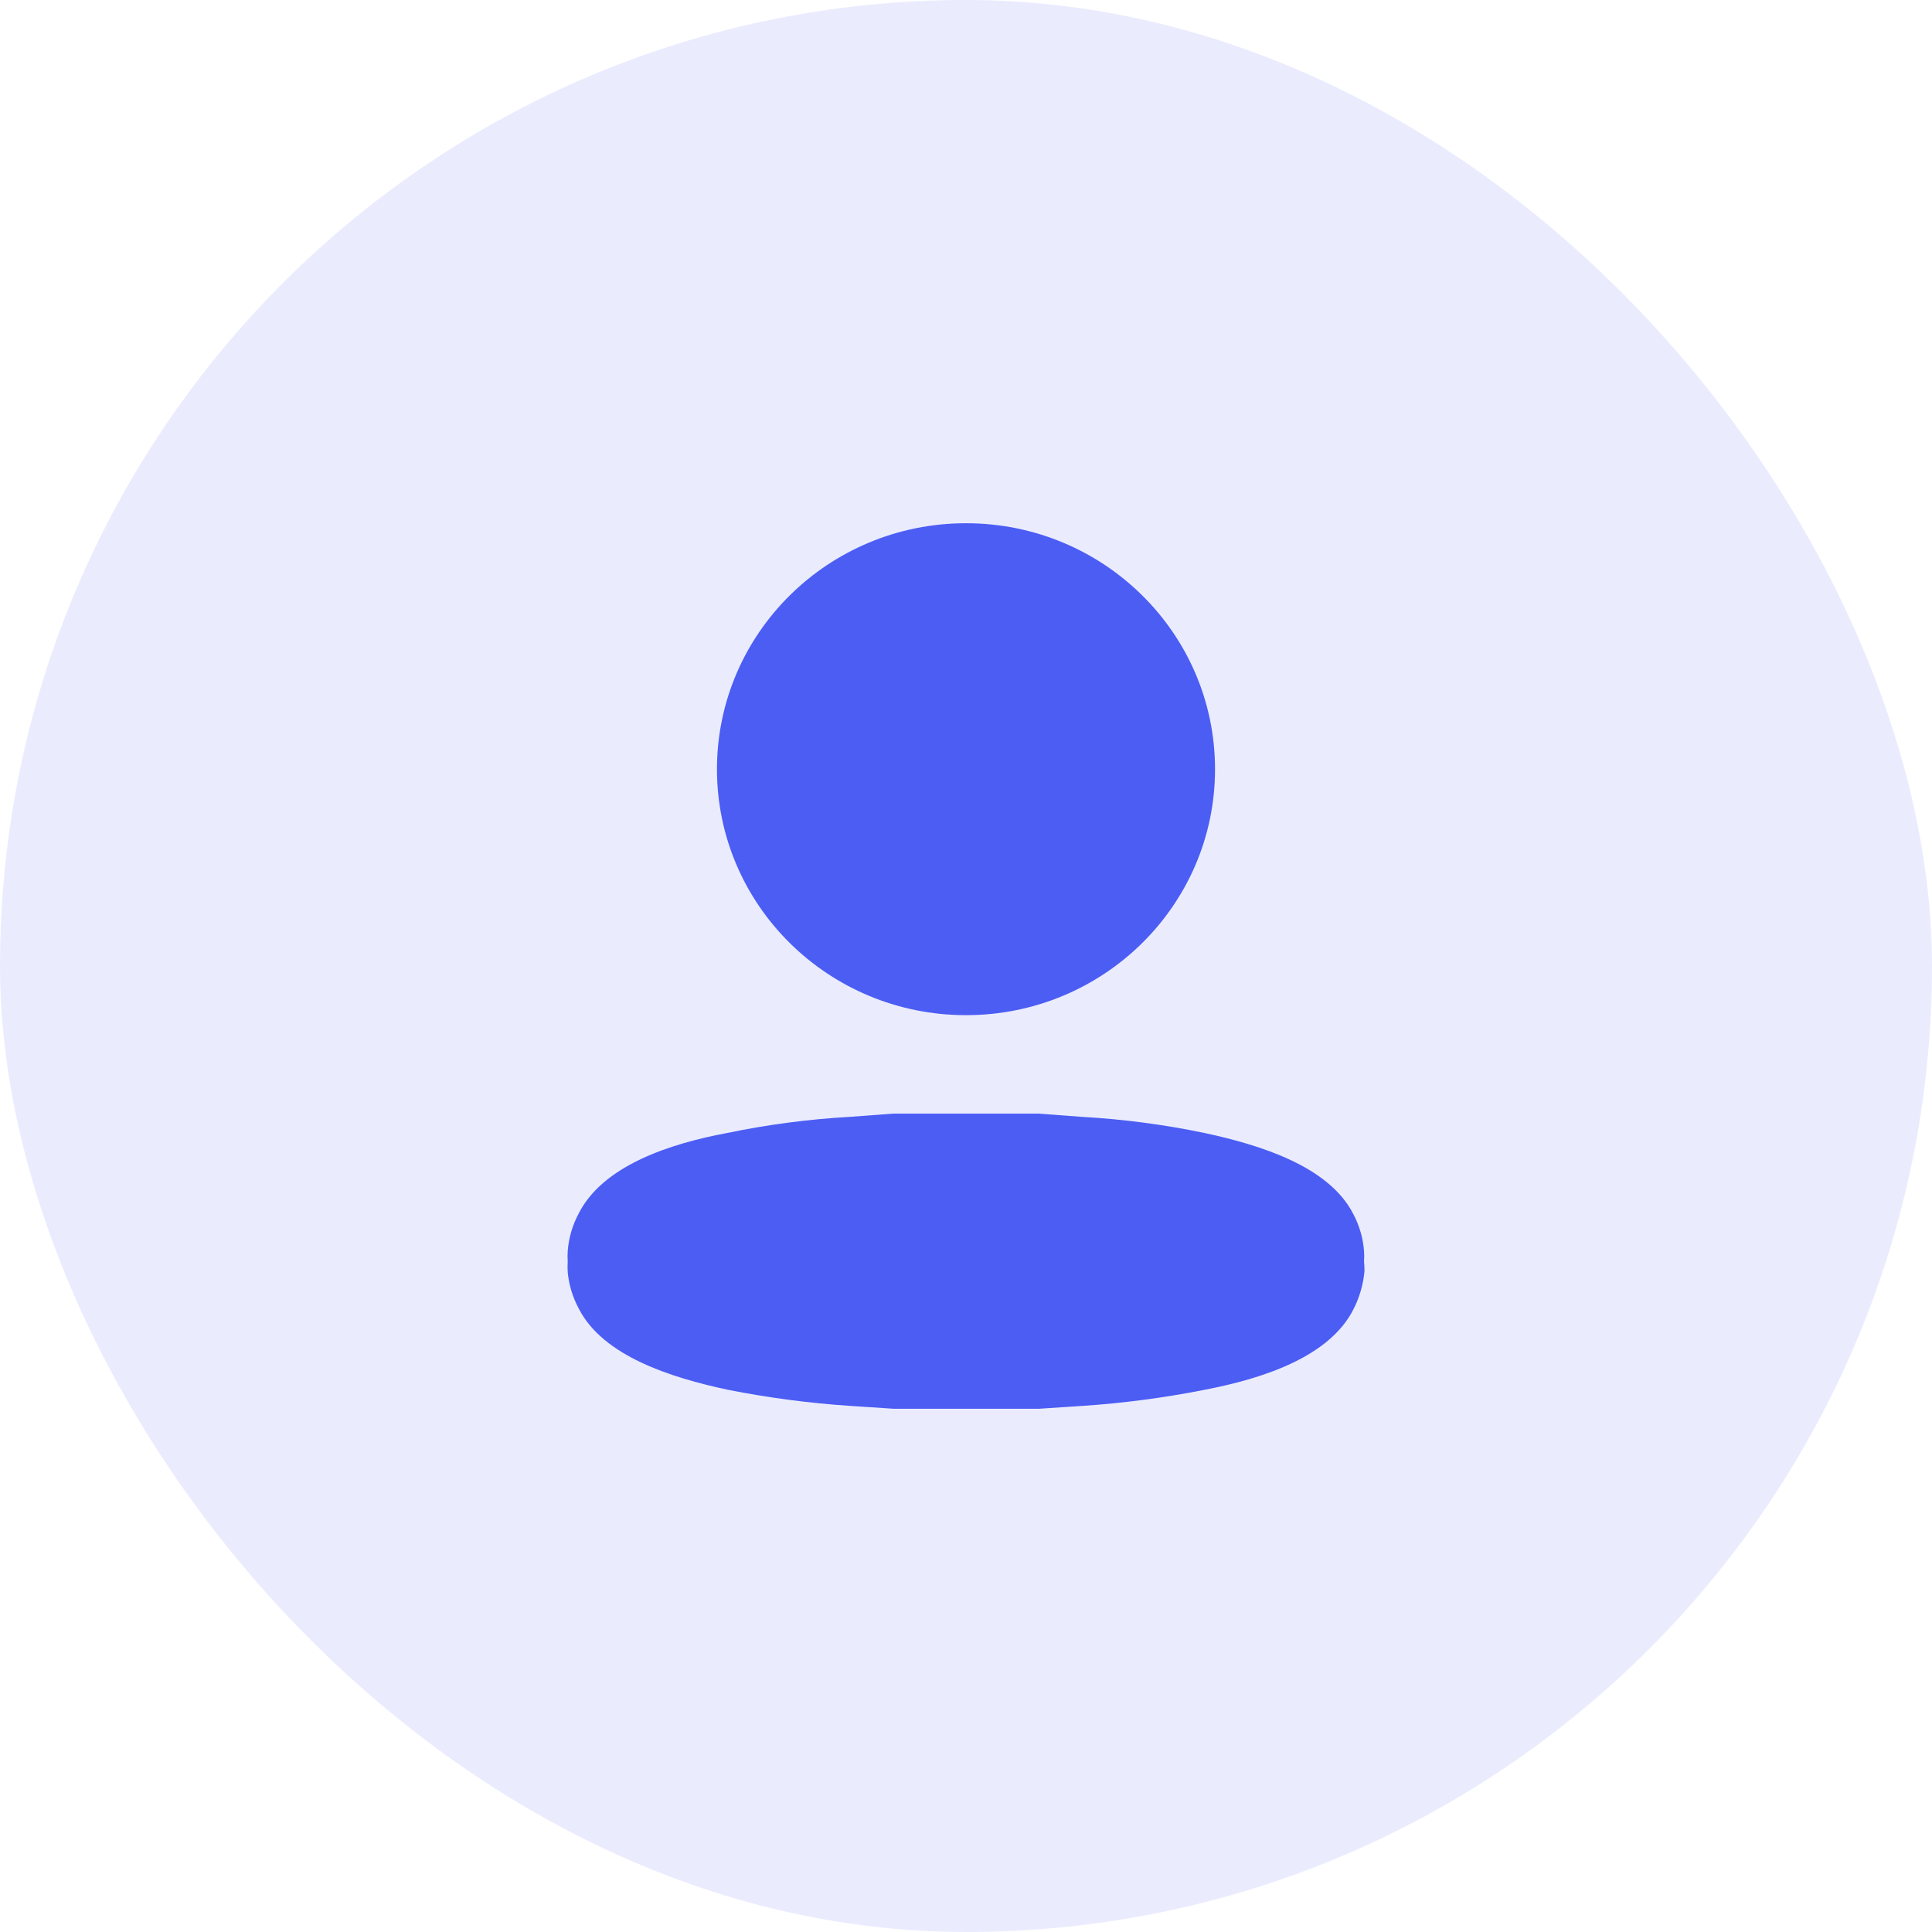 <svg width="40" height="40" viewBox="0 0 40 40" fill="none" xmlns="http://www.w3.org/2000/svg">
<rect opacity="0.12" width="40" height="40" rx="20" fill="#4C5DF4"/>
<path d="M20 21.018C22.848 21.018 25.156 18.738 25.156 15.926C25.156 13.113 22.848 10.833 20 10.833C17.152 10.833 14.844 13.113 14.844 15.926C14.844 18.738 17.152 21.018 20 21.018Z" fill="#4C5DF4"/>
<path d="M28.241 26.12C28.246 26.047 28.246 25.974 28.241 25.902C28.221 25.634 28.145 25.372 28.017 25.132C27.516 24.152 26.111 23.709 24.938 23.457C24.102 23.283 23.252 23.171 22.396 23.123L21.501 23.056H21.098H20.597H19.398H18.896H18.494L17.598 23.123C16.743 23.171 15.893 23.283 15.056 23.457C13.884 23.675 12.479 24.127 11.977 25.132C11.85 25.372 11.774 25.634 11.754 25.902C11.749 25.974 11.749 26.047 11.754 26.12C11.749 26.192 11.749 26.265 11.754 26.337C11.778 26.603 11.857 26.861 11.986 27.099C12.488 28.078 13.893 28.522 15.065 28.773C15.903 28.939 16.753 29.051 17.607 29.108L18.503 29.167H18.717H18.905H21.107H21.295H21.51L22.405 29.108C23.26 29.051 24.109 28.939 24.947 28.773C26.12 28.547 27.525 28.104 28.026 27.099C28.15 26.854 28.225 26.59 28.25 26.32C28.251 26.253 28.248 26.186 28.241 26.12Z" fill="#4C5DF4"/>
</svg>
